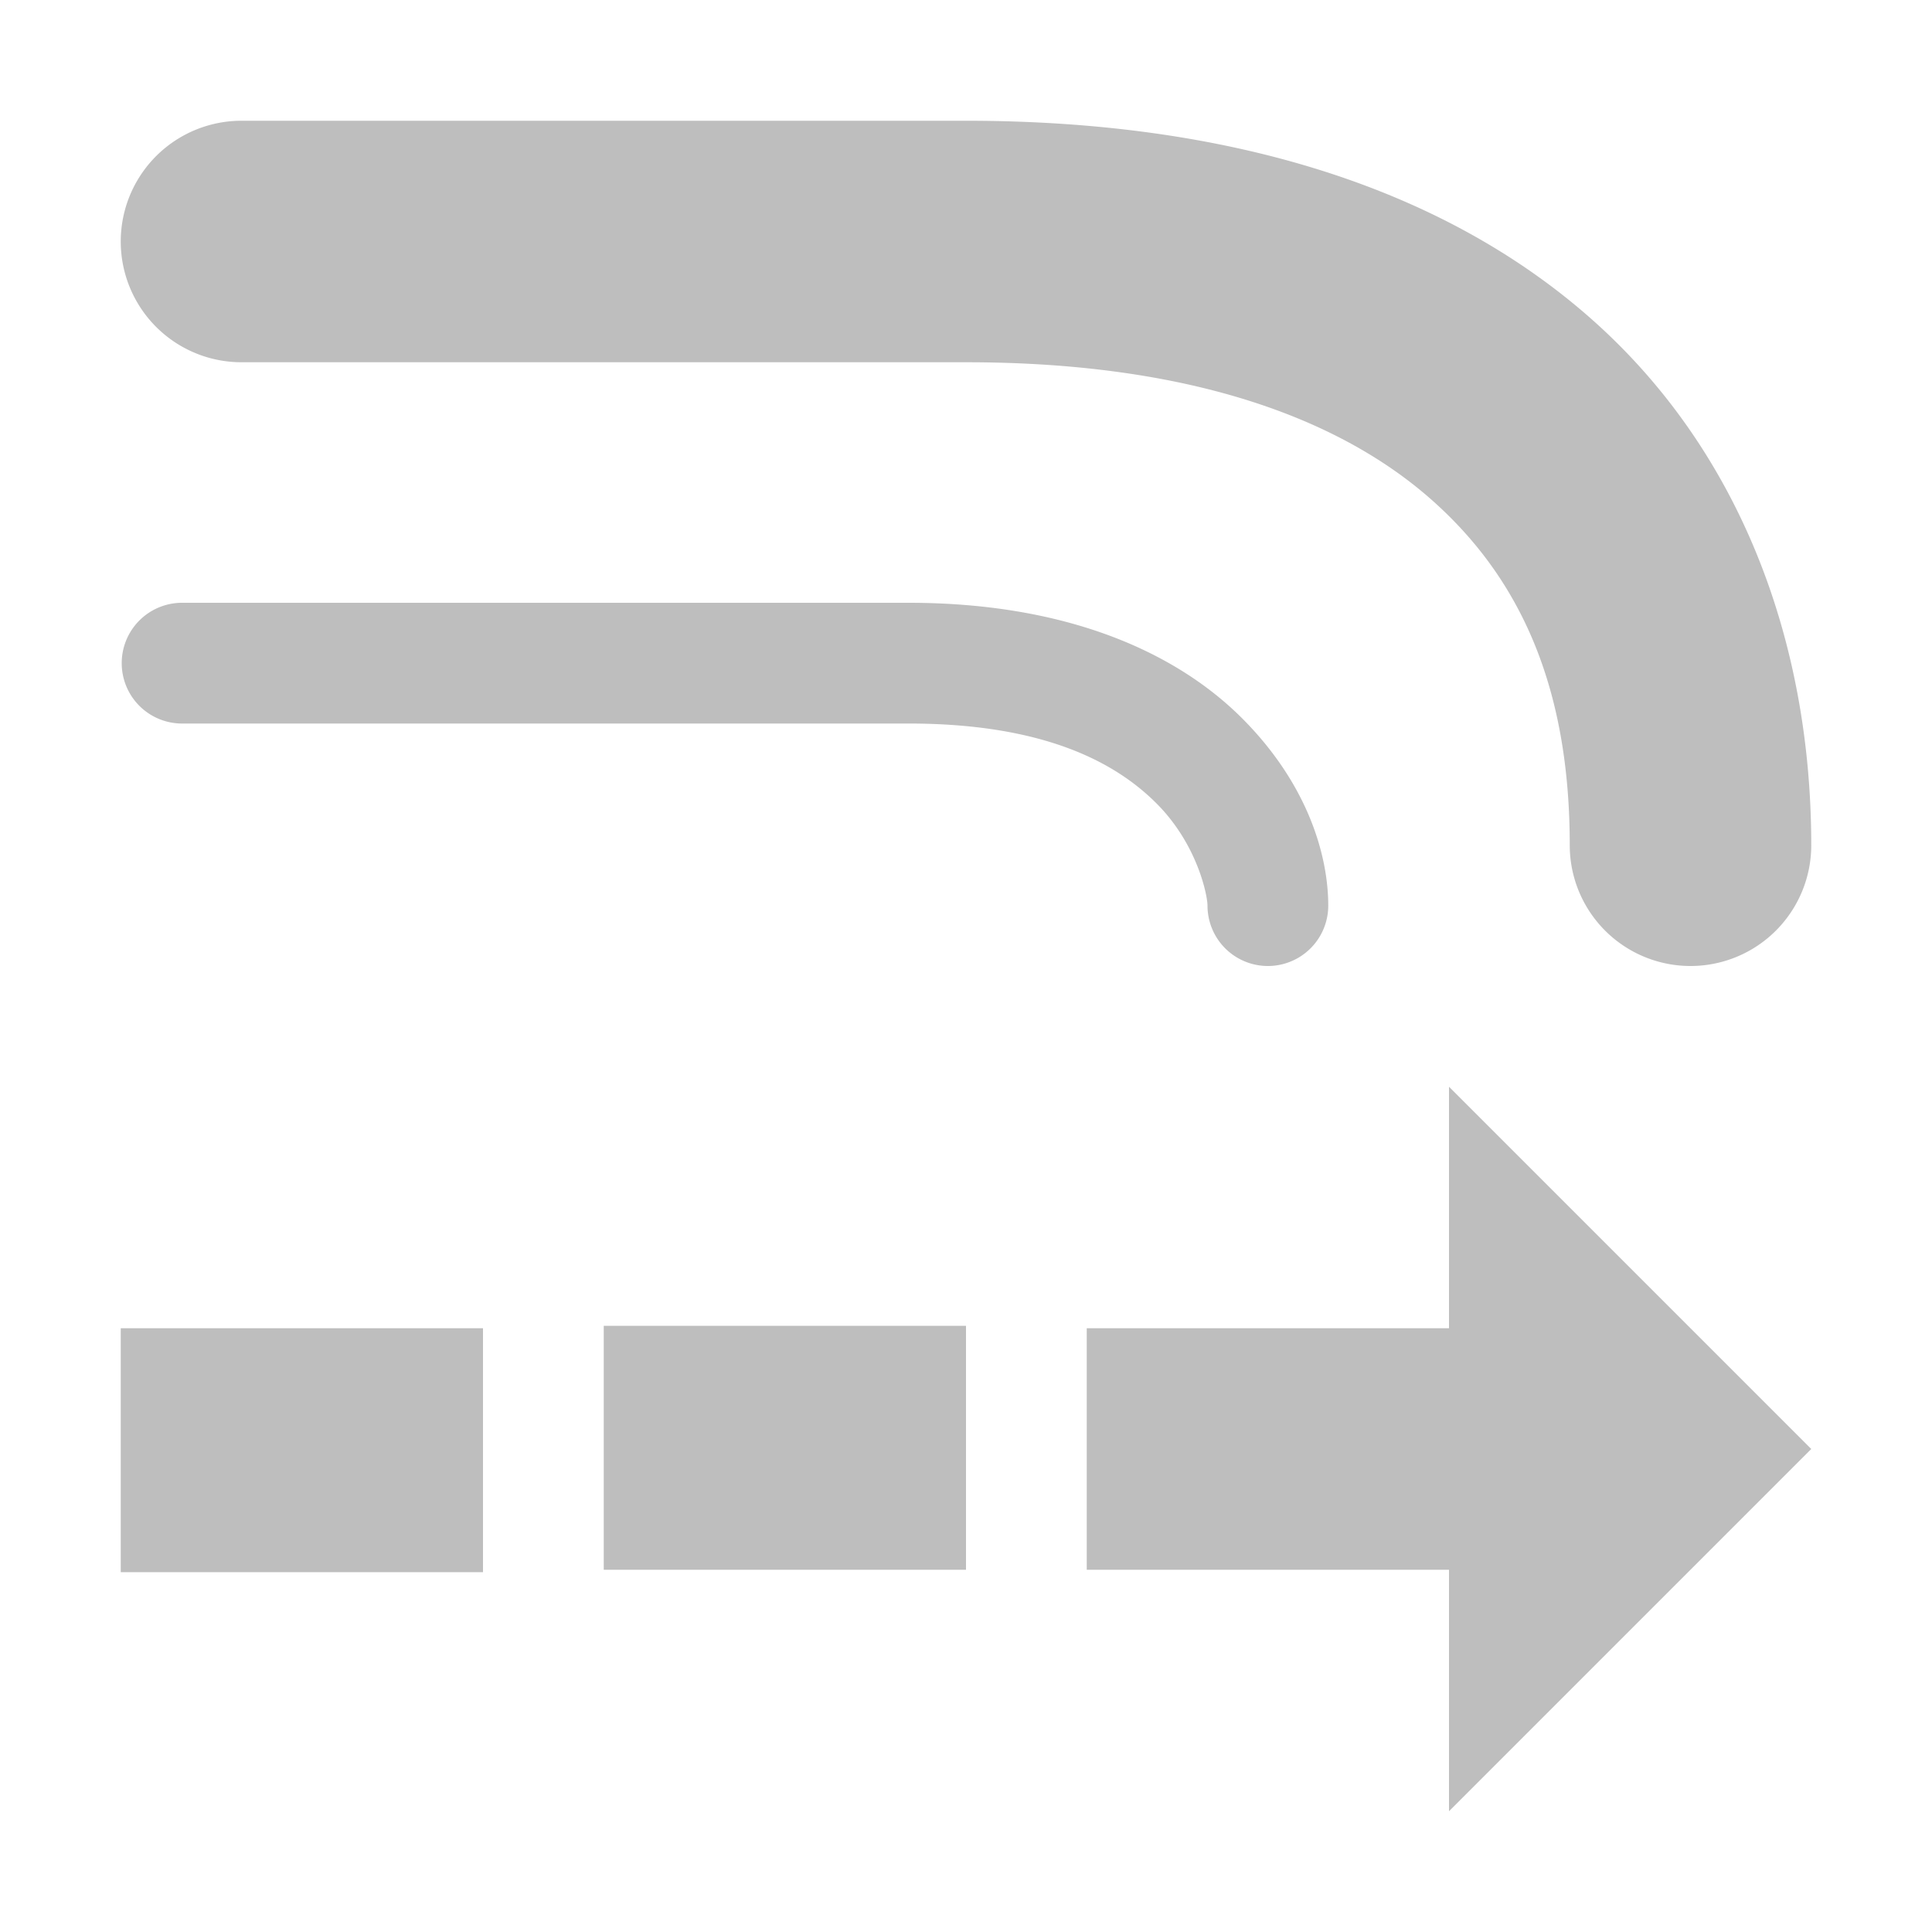 <svg width="16" height="16" version="1.1" xmlns="http://www.w3.org/2000/svg">
	<path fill="#bebebe" d="m2 1a1 1 0 1 0 0 2h6c1.833 0 3.073.454 3.842 1.127.769.673 1.158 1.595 1.158 2.873a1 1 0 1 0 2 0c0-1.722-.611-3.3-1.842-4.377-1.231-1.077-2.991-1.623-5.158-1.623h-6zm-.492 3.992a.5 .5 0 1 0 0 1h6c1.144-.003 1.738.327 2.074.666.336.339.418.759.418.842a.5 .5 0 1 0 1 0c0-.417-.170-1.004-.707-1.545-.537-.541-1.44-.966-2.785-.963h-6zm10.492 4.008v2h-3v2h3v2l3-3-3-3zm-7 1.98v1.01 1.01h3v-2.02h-3zm-4 .020v2.02h3v-2.02h-3z"/>
</svg>
